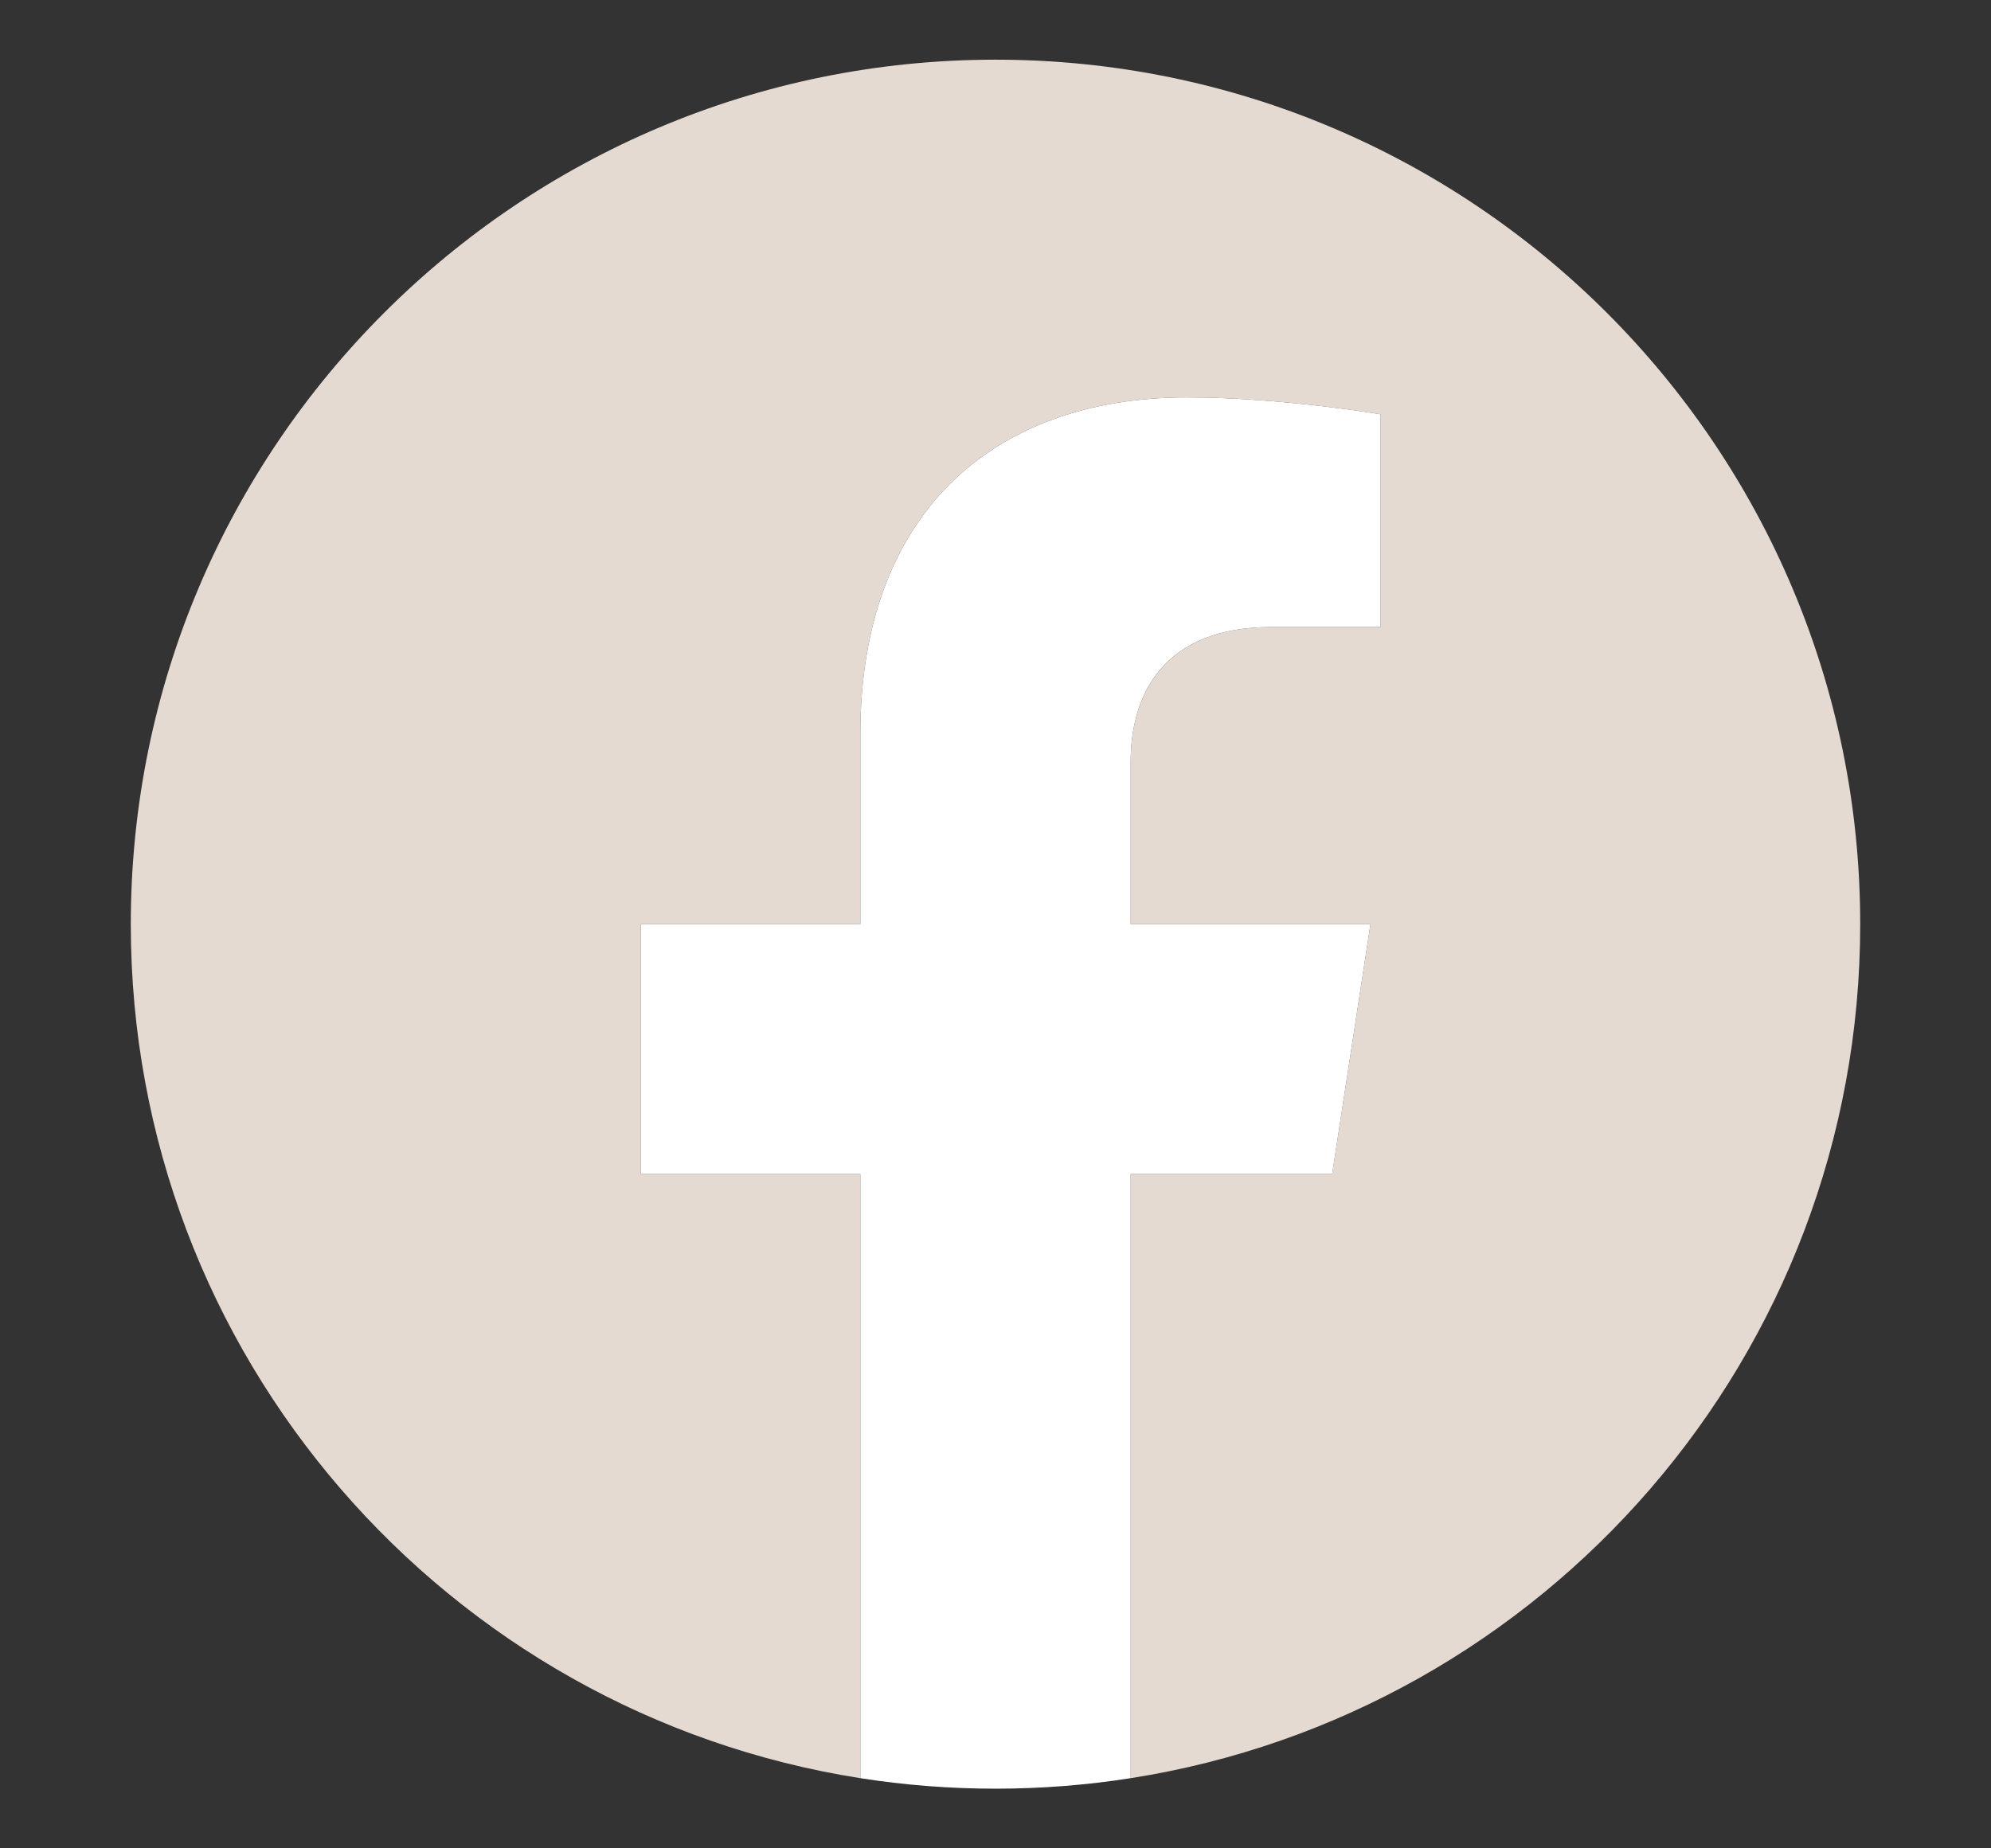 <?xml version="1.0" encoding="UTF-8"?>
<svg xmlns="http://www.w3.org/2000/svg" viewBox="0 0 155.42 144.32">
  <rect x="0" y="0" width="155.42" height="144.32" fill="#333333" stroke="none"/>
  <g id="Background"/>
  <g id="Graphic_Elements" data-name="Graphic Elements">
    <g>
      <path d="M145.21,72.16c0-37.28-30.22-67.5-67.5-67.5S10.21,34.88,10.21,72.16c0,33.69,24.68,61.62,56.95,66.68v-47.17h-17.14v-19.51h17.14v-14.87c0-16.92,10.08-26.26,25.5-26.26,7.39,0,15.11,1.32,15.11,1.32v16.61h-8.51c-8.38,0-11,5.2-11,10.54v12.66h18.72l-2.99,19.51h-15.73v47.17c32.27-5.06,56.95-32.99,56.95-66.68Z" fill="#e4dad1"/>
      <path d="M103.99,91.67l2.99-19.51h-18.72v-12.66c0-5.34,2.61-10.54,11-10.54h8.51v-16.61s-7.72-1.32-15.11-1.32c-15.42,0-25.5,9.34-25.5,26.26v14.87h-17.14v19.51h17.14v47.17c3.44,.54,6.96,.82,10.55,.82s7.11-.28,10.55-.82v-47.17h15.73Z" fill="#fff"/>
    </g>
  </g>
</svg>
